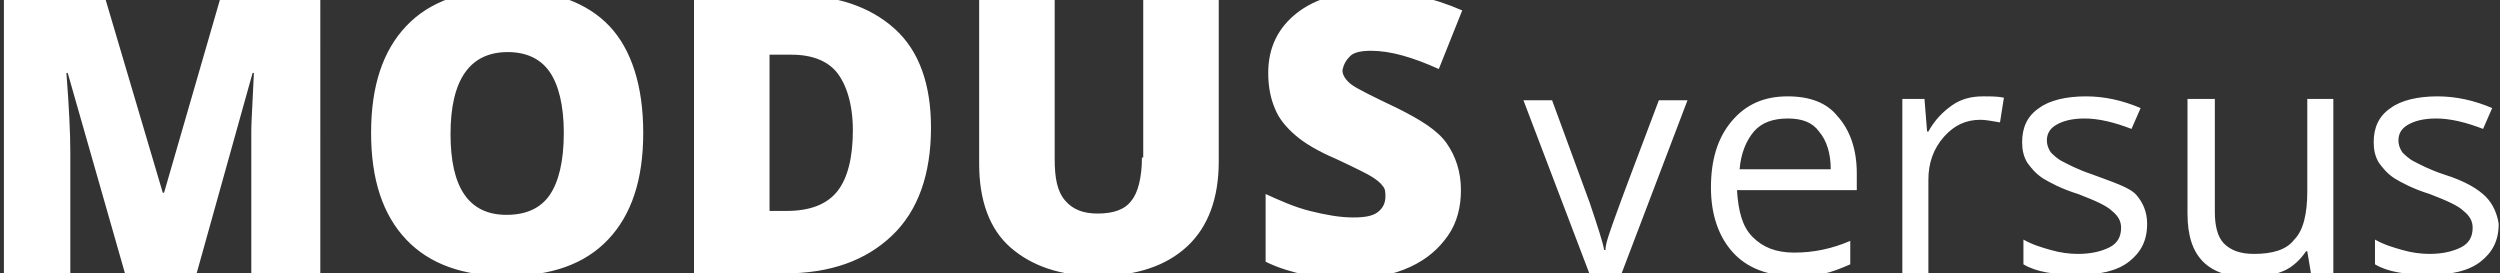 <svg xmlns="http://www.w3.org/2000/svg" viewBox="0 0 192 21"><rect x="0" y="0" width="192" height="21" fill="#333333" stroke="none"/><g><path fill="#FFFFFF" d="M12.6 14.8h-.1L8-.4H.3V21h5.1v-9.3c0-1.5-.1-3.5-.3-6.1h.1L9.6 21h5.5l4.3-15.4h.1c-.1 2.3-.2 3.8-.2 4.4v11h5.3V-.4H17l-4.4 15.2zM39-.8c-3.4 0-6 .9-7.8 2.8s-2.7 4.6-2.7 8.2c0 3.6.9 6.3 2.7 8.2s4.4 2.8 7.7 2.8c3.4 0 6-.9 7.8-2.8s2.7-4.6 2.7-8.2c0-3.6-.9-6.4-2.6-8.2S42.4-.8 39-.8zM42.2 15c-.7 1-1.8 1.5-3.3 1.5-2.9 0-4.3-2.1-4.3-6.2C34.6 6.1 36.1 4 39 4c1.4 0 2.5.5 3.2 1.5s1.1 2.6 1.1 4.7c0 2.2-.4 3.8-1.1 4.8zM60.7-.4h-7.4V21h6.9c3.6 0 6.3-1 8.3-2.9s3-4.7 3-8.3c0-3.3-.9-5.9-2.8-7.6s-4.5-2.6-8-2.6zm3.6 15.1c-.8 1-2.1 1.5-3.9 1.5h-1.3v-12h1.7c1.6 0 2.8.5 3.5 1.4S65.5 8 65.5 10c0 2.1-.4 3.7-1.2 4.7zM87.7 12.1c0 1.5-.3 2.7-.8 3.3-.5.7-1.4 1-2.6 1-1.1 0-1.9-.3-2.5-1s-.8-1.7-.8-3.2V-.4h-5.8v13c0 2.8.8 5 2.4 6.4s3.8 2.2 6.7 2.2c3 0 5.3-.8 6.9-2.3 1.6-1.5 2.4-3.7 2.4-6.5V-.4h-5.8v12.5zM103.7 4.3c.3-.3.9-.4 1.6-.4 1.5 0 3.2.5 5.2 1.4l1.8-4.5c-2.3-1-4.6-1.5-6.8-1.5-2.5 0-4.5.6-5.9 1.7s-2.2 2.6-2.2 4.6c0 1.1.2 2 .5 2.7.3.8.9 1.5 1.6 2.1.7.6 1.7 1.2 3.1 1.8 1.5.7 2.5 1.2 2.8 1.4s.6.4.8.7c.2.2.2.5.2.8 0 .5-.2.9-.6 1.2s-1 .4-1.9.4c-1 0-2.1-.2-3.3-.5s-2.3-.8-3.4-1.3v5.2c1 .5 2.1.8 3 1 1 .2 2.2.3 3.6.3 1.7 0 3.2-.3 4.5-.9 1.3-.6 2.2-1.4 2.9-2.4.7-1 1-2.2 1-3.5 0-1.4-.4-2.6-1.1-3.6-.7-1-2-1.8-3.8-2.7-1.9-.9-3.1-1.5-3.5-1.8-.4-.3-.7-.7-.7-1.1.1-.5.3-.8.6-1.1zM124.1 16.5c-.5 1.4-.8 2.2-.8 2.7h-.1c-.1-.6-.5-1.8-1.1-3.6l-2.9-7.9H117l5.1 13.4h2.4l5.1-13.4h-2.2c-1.7 4.5-2.8 7.4-3.3 8.8zM137.3 7.4c-1.8 0-3.2.6-4.3 1.9-1.1 1.3-1.6 3-1.6 5.1 0 2.1.6 3.8 1.7 5 1.1 1.2 2.7 1.8 4.7 1.8.9 0 1.7-.1 2.3-.2.6-.1 1.3-.4 2-.7v-1.8c-1.4.6-2.8.9-4.3.9-1.4 0-2.4-.4-3.2-1.2-.8-.8-1.1-2-1.2-3.6h9.2v-1.3c0-1.8-.5-3.3-1.5-4.4-.8-1-2.1-1.5-3.8-1.5zm-3.7 5.6c.1-1.2.5-2.2 1.1-2.9.6-.7 1.5-1 2.6-1s1.9.3 2.4 1c.6.7.9 1.7.9 2.9h-7zM149.9 8.1c-.7.5-1.3 1.1-1.8 2h-.1l-.2-2.5h-1.7V21h2v-7.2c0-1.3.4-2.4 1.2-3.3.8-.9 1.7-1.3 2.8-1.3.4 0 .9.1 1.5.2l.3-1.9c-.5-.1-1-.1-1.6-.1-.9 0-1.7.2-2.4.7zM160.7 13.4c-1.2-.4-1.9-.8-2.3-1-.4-.2-.7-.5-.9-.7-.2-.3-.3-.6-.3-.9 0-.5.2-.9.7-1.2.5-.3 1.2-.5 2.2-.5 1.1 0 2.3.3 3.6.8l.7-1.6c-1.4-.6-2.8-.9-4.2-.9-1.5 0-2.8.3-3.6.9-.9.6-1.3 1.5-1.3 2.6 0 .6.1 1.1.4 1.6.3.4.6.8 1.2 1.2.5.3 1.4.8 2.7 1.2 1.3.5 2.2.9 2.6 1.3.5.4.7.8.7 1.3 0 .7-.3 1.2-.9 1.5-.6.3-1.4.5-2.4.5-.7 0-1.4-.1-2.1-.3s-1.4-.4-2.1-.8v1.9c1 .6 2.4.8 4.2.8 1.7 0 3-.3 3.9-1 .9-.7 1.4-1.6 1.4-2.9 0-.9-.3-1.6-.8-2.2s-1.8-1-3.4-1.6zM177.2 14.7c0 1.7-.3 3-1 3.7-.6.8-1.7 1.1-3.1 1.1-1.1 0-1.8-.3-2.3-.8-.5-.5-.7-1.4-.7-2.4V7.6H168v8.8c0 1.7.4 2.9 1.2 3.7.8.8 2 1.2 3.7 1.2.9 0 1.8-.2 2.5-.5s1.3-.9 1.7-1.5h.1l.3 1.8h1.7V7.6h-2v7.1zM190.9 15.1c-.6-.6-1.6-1.2-3.2-1.7-1.2-.4-1.9-.8-2.3-1-.4-.2-.7-.5-.9-.7-.2-.3-.3-.6-.3-.9 0-.5.2-.9.7-1.2.5-.3 1.2-.5 2.2-.5 1.1 0 2.3.3 3.6.8l.7-1.6c-1.4-.6-2.8-.9-4.2-.9-1.5 0-2.8.3-3.6.9-.9.6-1.3 1.5-1.3 2.6 0 .6.1 1.1.4 1.6.3.4.6.8 1.2 1.2.5.3 1.4.8 2.7 1.2 1.3.5 2.2.9 2.6 1.3.5.4.7.8.7 1.3 0 .7-.3 1.2-.9 1.5-.6.3-1.4.5-2.4.5-.7 0-1.4-.1-2.1-.3s-1.4-.4-2.1-.8v1.9c1 .6 2.4.8 4.2.8 1.7 0 3-.3 3.9-1 .9-.7 1.4-1.6 1.4-2.9-.1-.7-.4-1.5-1-2.1z"/></g></svg>
